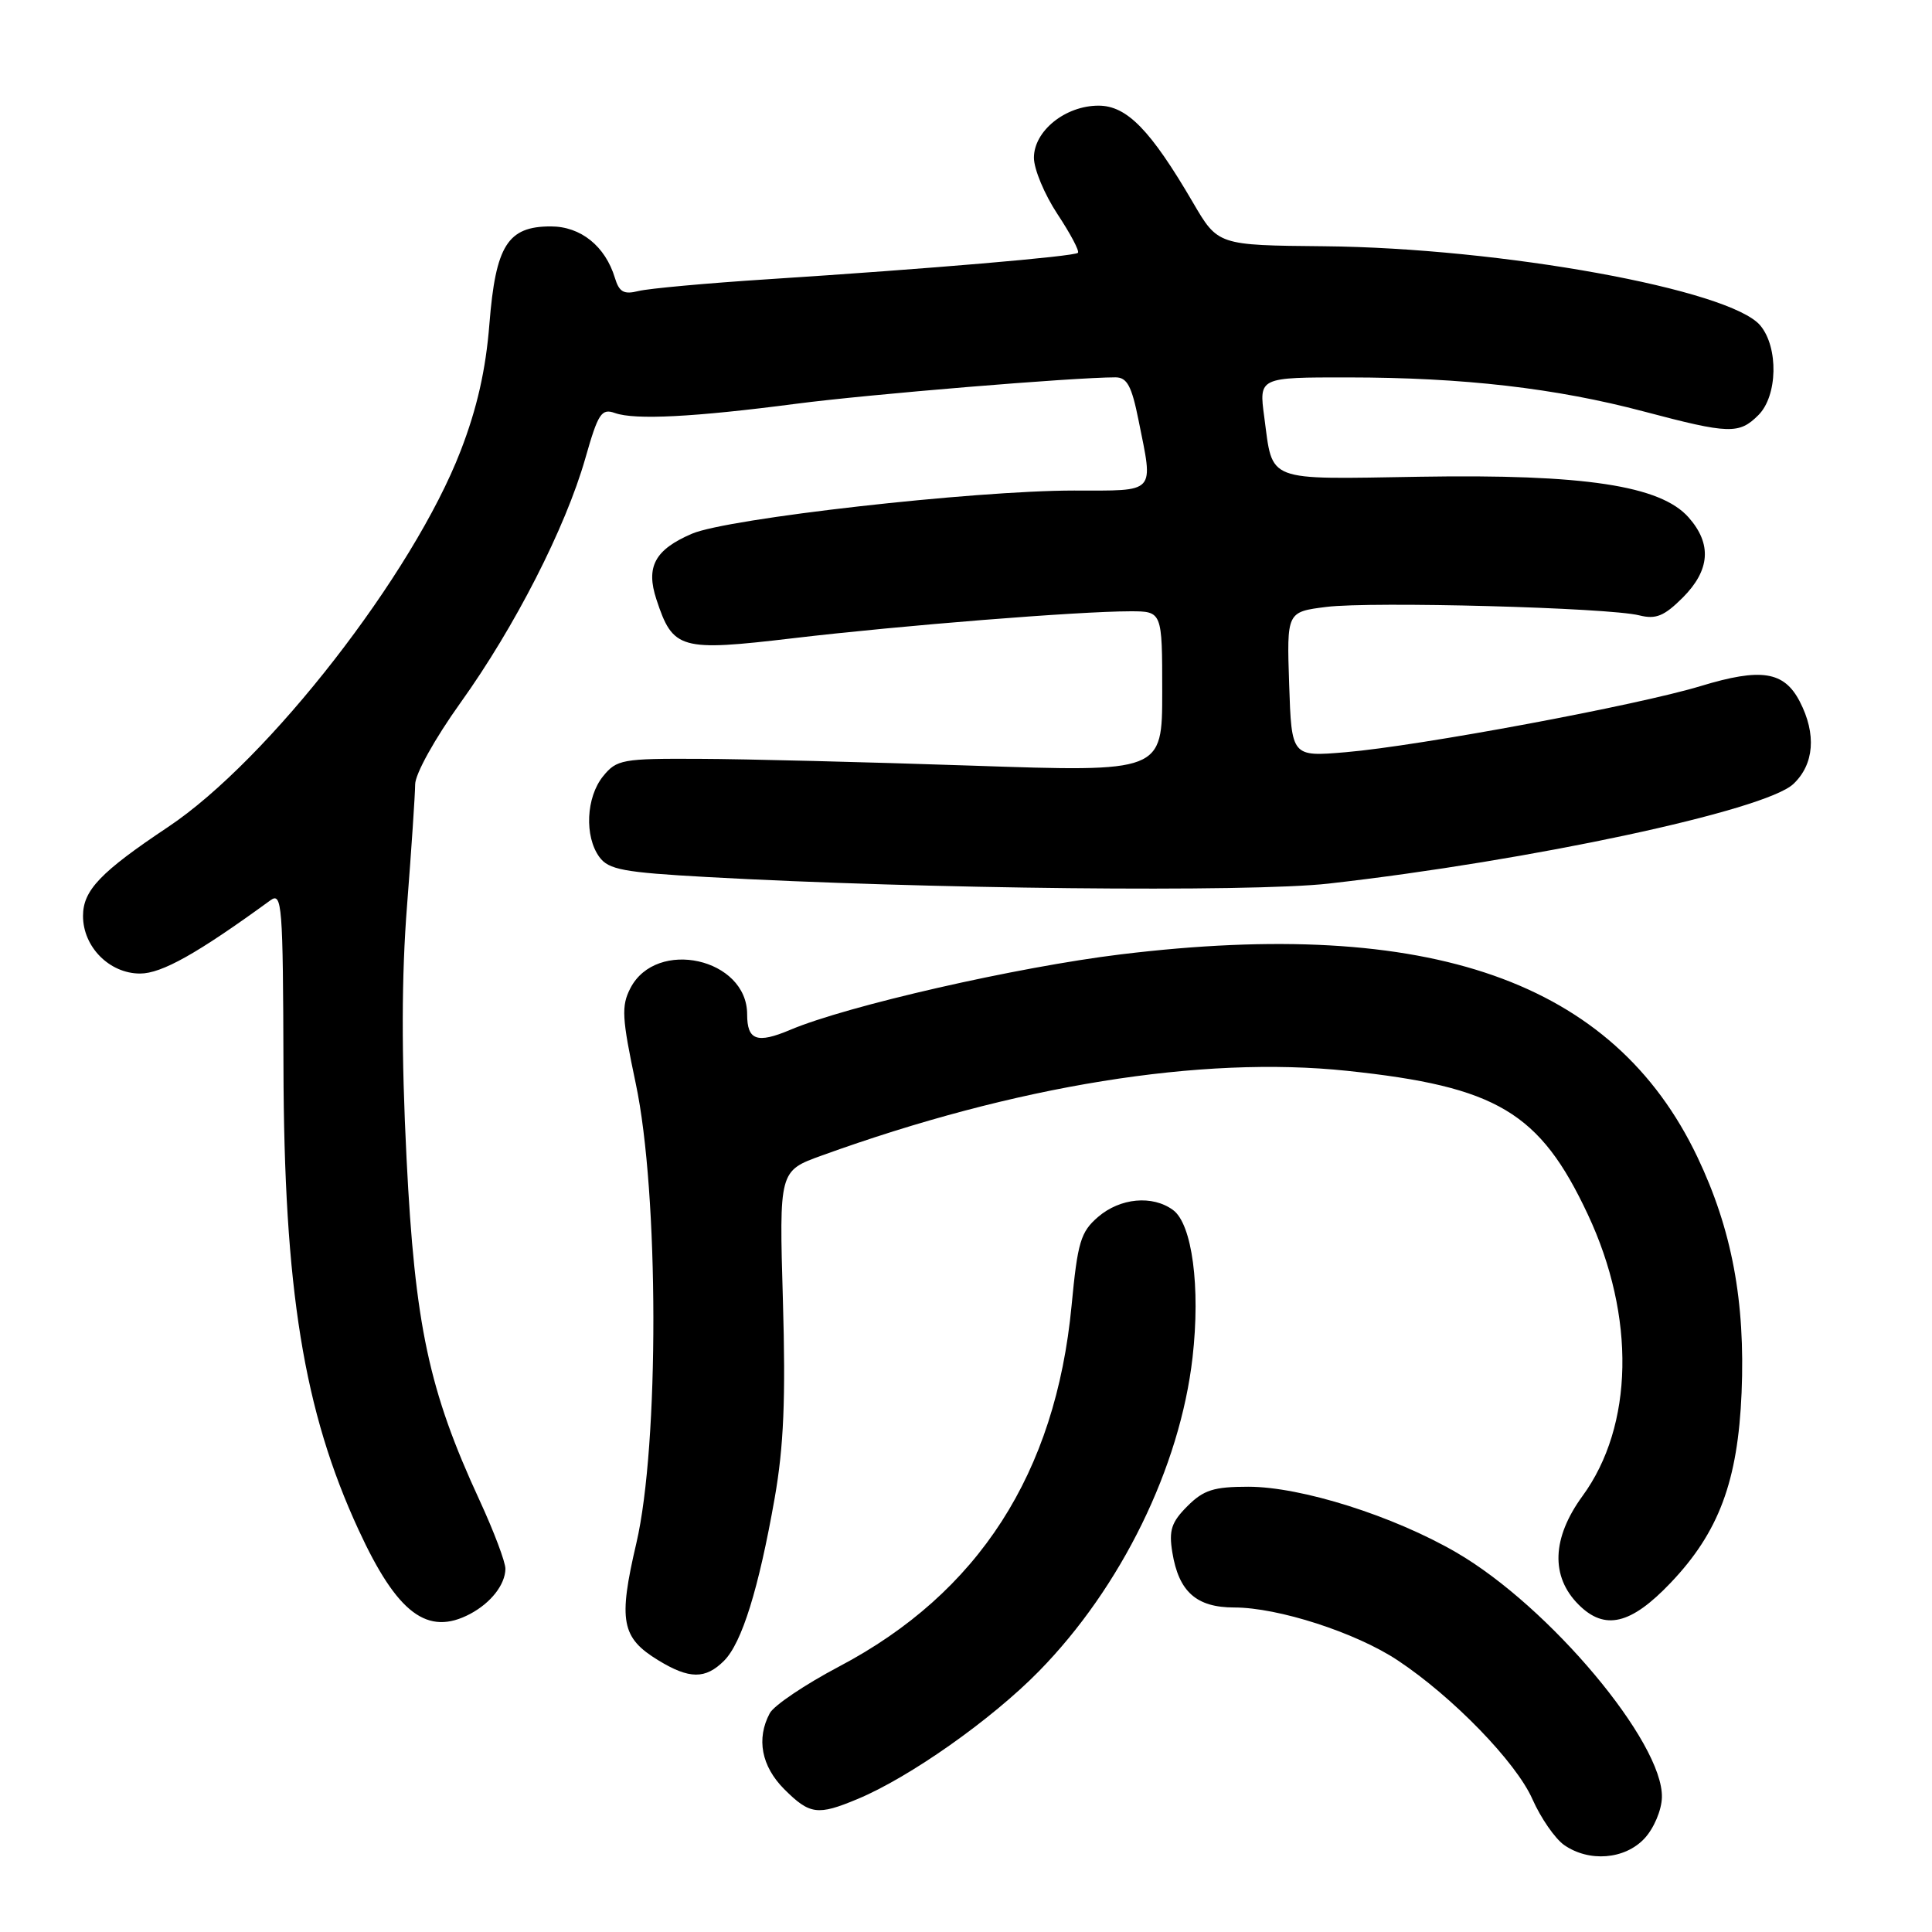 <?xml version="1.0" encoding="UTF-8" standalone="no"?>
<!DOCTYPE svg PUBLIC "-//W3C//DTD SVG 1.1//EN" "http://www.w3.org/Graphics/SVG/1.1/DTD/svg11.dtd" >
<svg xmlns="http://www.w3.org/2000/svg" xmlns:xlink="http://www.w3.org/1999/xlink" version="1.1" viewBox="0 0 256 256">
 <g >
 <path fill="currentColor"
d=" M 217.89 243.62 C 219.13 242.30 220.17 239.87 220.21 238.17 C 220.42 230.90 205.31 212.88 192.99 205.72 C 184.63 200.86 172.42 197.00 165.40 197.00 C 160.83 197.00 159.48 197.43 157.34 199.57 C 155.22 201.69 154.86 202.77 155.34 205.70 C 156.19 210.92 158.53 213.00 163.55 213.00 C 169.36 213.00 179.64 216.32 185.18 219.99 C 192.47 224.82 200.89 233.49 203.06 238.41 C 204.16 240.90 206.05 243.62 207.25 244.47 C 210.55 246.77 215.28 246.40 217.89 243.62 Z  M 113.63 238.38 C 120.52 235.51 131.35 227.88 137.65 221.46 C 148.56 210.34 156.36 194.41 158.02 179.86 C 159.08 170.56 157.97 162.18 155.43 160.33 C 152.70 158.33 148.43 158.73 145.50 161.25 C 143.19 163.24 142.79 164.58 141.99 173.00 C 139.87 195.23 129.67 211.08 111.19 220.82 C 106.68 223.20 102.55 225.98 102.00 227.01 C 100.19 230.39 100.89 234.04 103.92 237.08 C 107.30 240.45 108.34 240.59 113.63 238.38 Z  M 95.94 220.06 C 98.30 217.70 100.53 210.54 102.65 198.50 C 103.85 191.66 104.12 185.37 103.74 172.33 C 103.24 155.15 103.24 155.15 108.87 153.12 C 134.55 143.83 159.19 139.86 178.50 141.89 C 198.35 143.98 204.04 147.37 210.39 160.91 C 216.75 174.45 216.48 188.94 209.69 198.23 C 205.63 203.80 205.44 208.90 209.18 212.63 C 212.64 216.09 216.10 215.27 221.37 209.73 C 227.76 203.02 230.28 196.26 230.77 184.53 C 231.27 172.42 229.48 162.89 224.90 153.28 C 213.78 129.99 189.53 121.47 148.50 126.46 C 134.77 128.13 112.21 133.28 104.71 136.46 C 100.30 138.32 99.00 137.85 99.00 134.40 C 99.00 126.97 86.97 124.29 83.53 130.94 C 82.31 133.30 82.40 134.86 84.24 143.57 C 87.32 158.07 87.36 191.45 84.32 204.48 C 81.91 214.78 82.33 217.01 87.23 220.00 C 91.34 222.51 93.48 222.52 95.94 220.06 Z  M 62.32 213.84 C 65.05 212.38 66.93 209.98 66.97 207.89 C 66.99 207.01 65.44 202.91 63.54 198.79 C 56.82 184.25 54.98 175.62 53.87 153.50 C 53.18 139.71 53.20 129.29 53.94 119.94 C 54.52 112.49 55.00 105.29 55.01 103.94 C 55.01 102.56 57.63 97.85 61.01 93.13 C 68.23 83.05 74.93 69.93 77.55 60.76 C 79.26 54.76 79.69 54.09 81.49 54.73 C 84.13 55.67 91.97 55.27 105.50 53.50 C 115.09 52.25 142.30 50.00 147.80 50.00 C 149.34 50.00 149.95 51.13 150.86 55.67 C 152.84 65.53 153.33 65.00 142.31 65.00 C 129.06 65.00 96.40 68.69 91.69 70.72 C 86.77 72.83 85.55 75.10 86.98 79.43 C 89.17 86.08 90.09 86.34 105.16 84.56 C 119.50 82.87 142.83 81.01 149.75 81.00 C 154.00 81.00 154.00 81.00 154.00 91.66 C 154.00 102.31 154.00 102.31 128.75 101.45 C 114.86 100.98 98.62 100.57 92.66 100.55 C 82.45 100.50 81.71 100.64 79.91 102.86 C 77.66 105.64 77.42 110.82 79.42 113.56 C 80.64 115.23 82.61 115.60 93.67 116.21 C 122.40 117.81 165.57 118.26 176.05 117.08 C 202.83 114.05 233.88 107.40 237.62 103.89 C 240.39 101.29 240.71 97.27 238.48 92.96 C 236.40 88.94 233.36 88.47 225.34 90.91 C 216.94 93.46 188.09 98.84 178.32 99.67 C 171.14 100.28 171.14 100.28 170.82 90.68 C 170.50 81.08 170.50 81.08 175.75 80.42 C 181.78 79.67 213.15 80.51 217.22 81.54 C 219.42 82.09 220.51 81.64 222.97 79.19 C 226.60 75.55 226.86 72.08 223.75 68.56 C 220.02 64.34 209.92 62.81 188.17 63.17 C 167.48 63.51 168.69 63.98 167.52 55.25 C 166.81 50.00 166.81 50.00 178.66 50.01 C 193.89 50.02 206.15 51.43 217.84 54.53 C 229.13 57.52 230.44 57.56 233.00 55.00 C 235.55 52.45 235.68 46.04 233.25 43.13 C 229.26 38.36 198.91 32.85 175.44 32.63 C 161.38 32.50 161.38 32.50 158.07 26.83 C 152.45 17.22 149.32 14.00 145.56 14.00 C 141.16 14.00 137.00 17.35 137.00 20.90 C 137.00 22.42 138.41 25.78 140.12 28.37 C 141.84 30.97 143.06 33.27 142.83 33.50 C 142.36 33.98 123.02 35.63 101.77 37.00 C 93.67 37.52 85.95 38.23 84.61 38.56 C 82.67 39.05 82.05 38.71 81.48 36.83 C 80.20 32.61 76.95 30.00 72.98 30.00 C 67.27 30.00 65.68 32.52 64.85 42.91 C 64.37 49.01 63.21 54.12 61.04 59.73 C 54.75 76.04 35.57 100.71 22.27 109.58 C 13.31 115.56 11.00 117.97 11.00 121.37 C 11.00 125.47 14.50 129.00 18.56 129.00 C 21.43 129.00 26.15 126.35 35.84 119.29 C 37.37 118.18 37.50 119.88 37.56 141.29 C 37.63 170.84 40.24 186.97 47.51 202.71 C 52.63 213.82 56.66 216.85 62.32 213.84 Z "/>
</g>
</svg>
